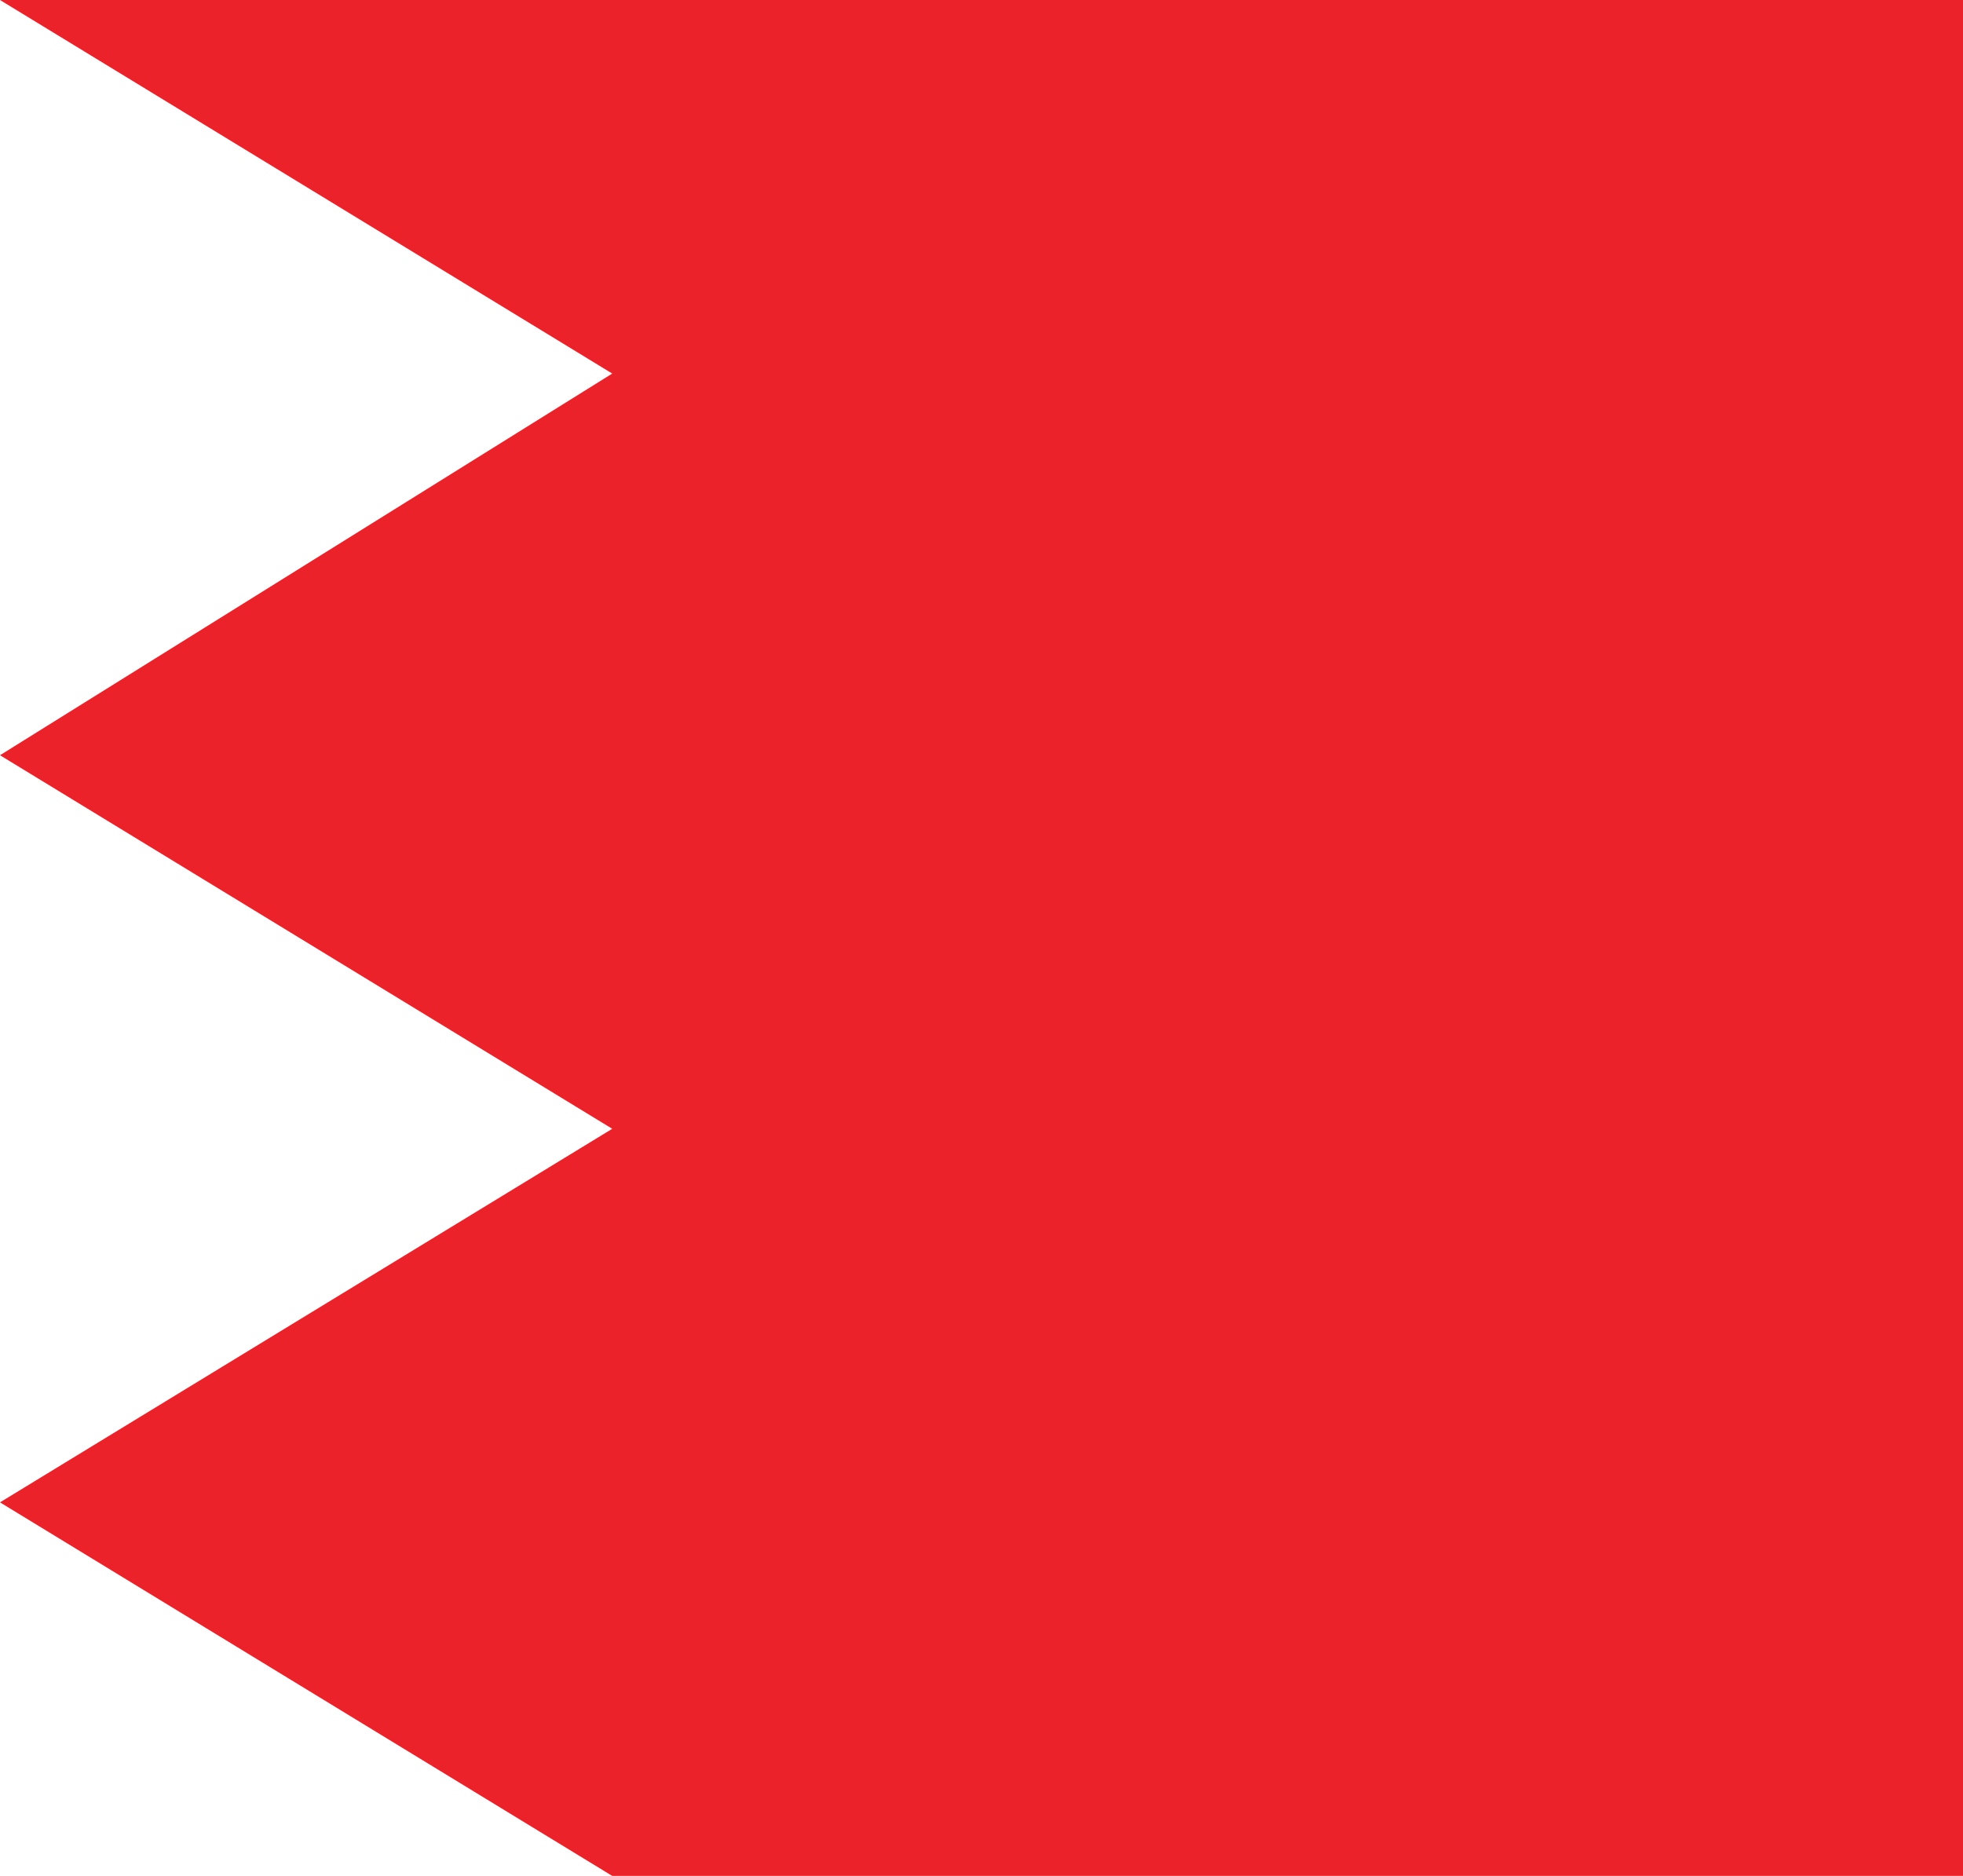 <?xml version="1.0" encoding="UTF-8"?>
<svg width="225px" height="215px" viewBox="0 0 225 215" version="1.1" xmlns="http://www.w3.org/2000/svg" xmlns:xlink="http://www.w3.org/1999/xlink">
    <!-- Generator: Sketch 57.1 (83088) - https://sketch.com -->
    <title>Path 6</title>
    <desc>Created with Sketch.</desc>
    <g id="Page-1" stroke="none" stroke-width="1" fill="none" fill-rule="evenodd">
        <polygon id="Path-6" fill="#EB2229" transform="translate(112.5, 107.5) scale(-1, -1) translate(-112.5, -107.5) " points="0 215 0 0 154.823 0 225 42.814 154.823 85.628 225 128.442 154.823 172.186 225 215"></polygon>
    </g>
</svg>